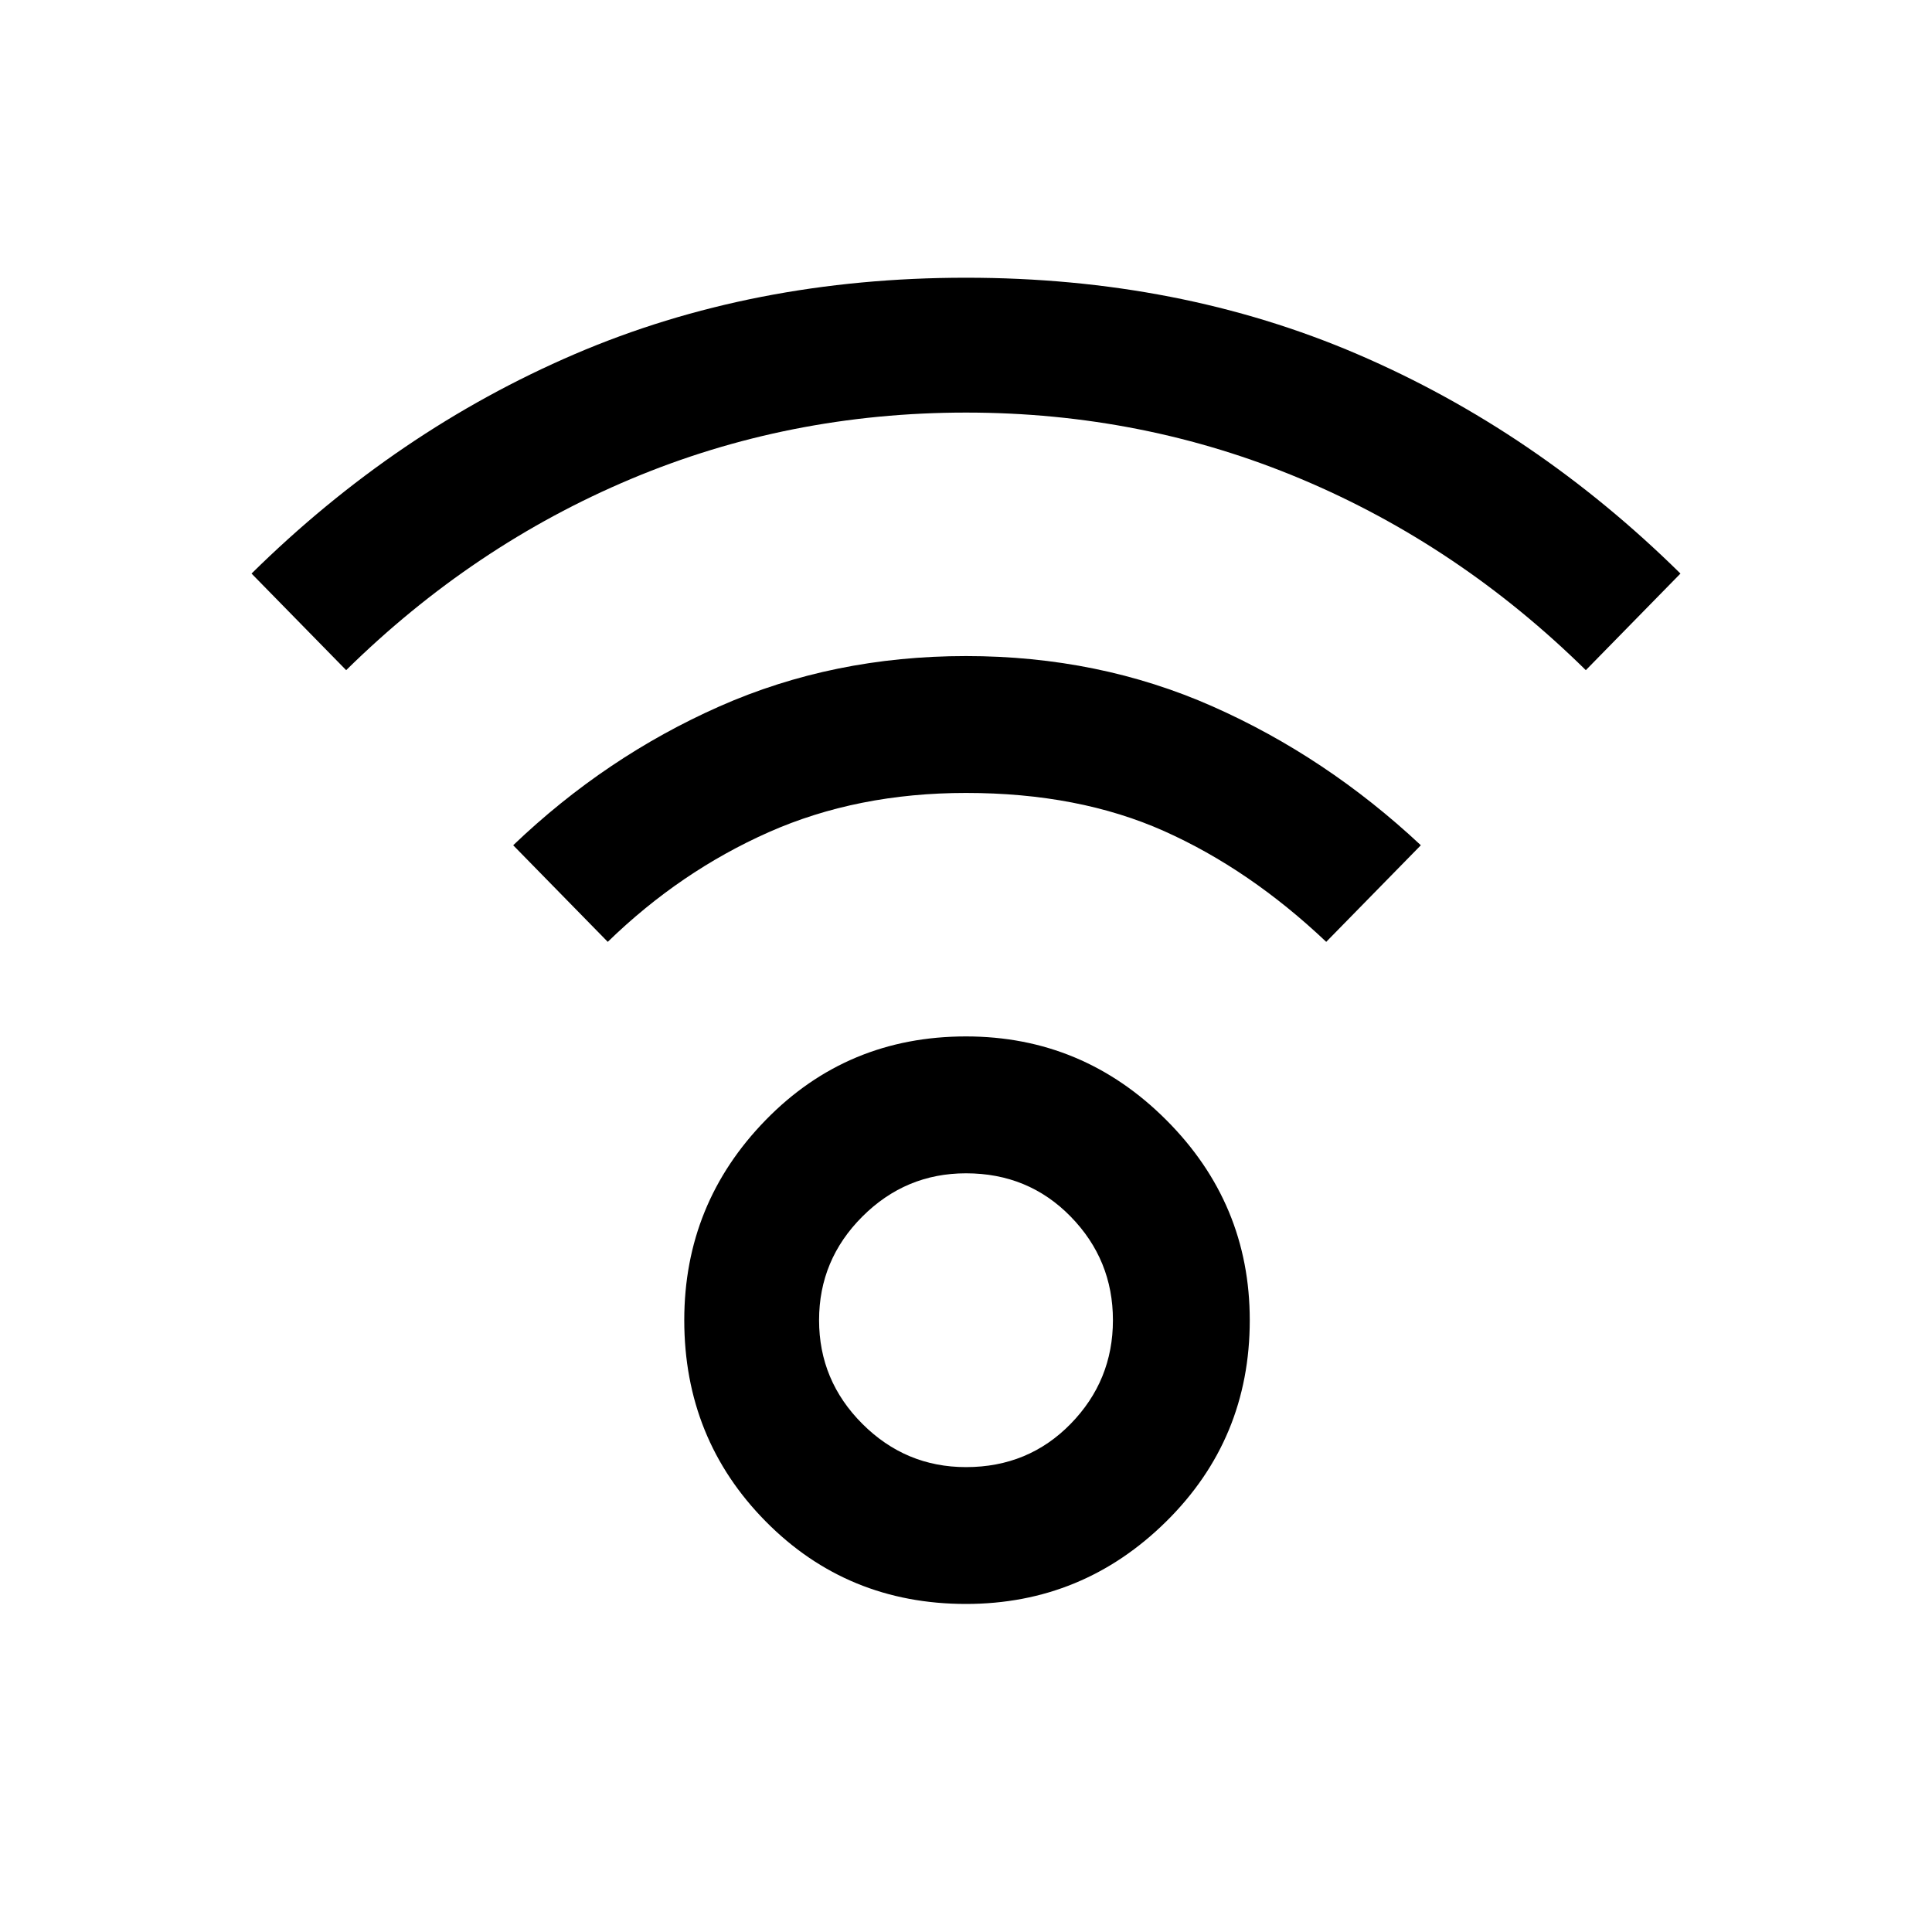 <svg xmlns="http://www.w3.org/2000/svg" height="40" width="40"><path d="M20 33.208q-2.458 0-4.146-1.708-1.687-1.708-1.687-4.167 0-2.416 1.687-4.145 1.688-1.73 4.146-1.73 2.417 0 4.146 1.73 1.729 1.729 1.729 4.145 0 2.459-1.729 4.167-1.729 1.708-4.146 1.708Zm0-2.833q1.292 0 2.167-.896.875-.896.875-2.146t-.875-2.145q-.875-.896-2.167-.896-1.25 0-2.146.896-.896.895-.896 2.145t.896 2.146q.896.896 2.146.896Zm-12.833-16.5-1.959-2q3-2.958 6.688-4.542Q15.583 5.75 20 5.75t8.104 1.583q3.688 1.584 6.688 4.542l-1.959 2q-2.625-2.583-5.895-3.958Q23.667 8.542 20 8.542t-6.938 1.375q-3.27 1.375-5.895 3.958ZM27.458 19.5q-1.583-1.5-3.354-2.292-1.771-.791-4.104-.791-2.25 0-4.083.812-1.834.813-3.334 2.271l-1.958-2q1.917-1.833 4.271-2.875T20 13.583q2.75 0 5.104 1.042t4.313 2.875Z"/></svg>